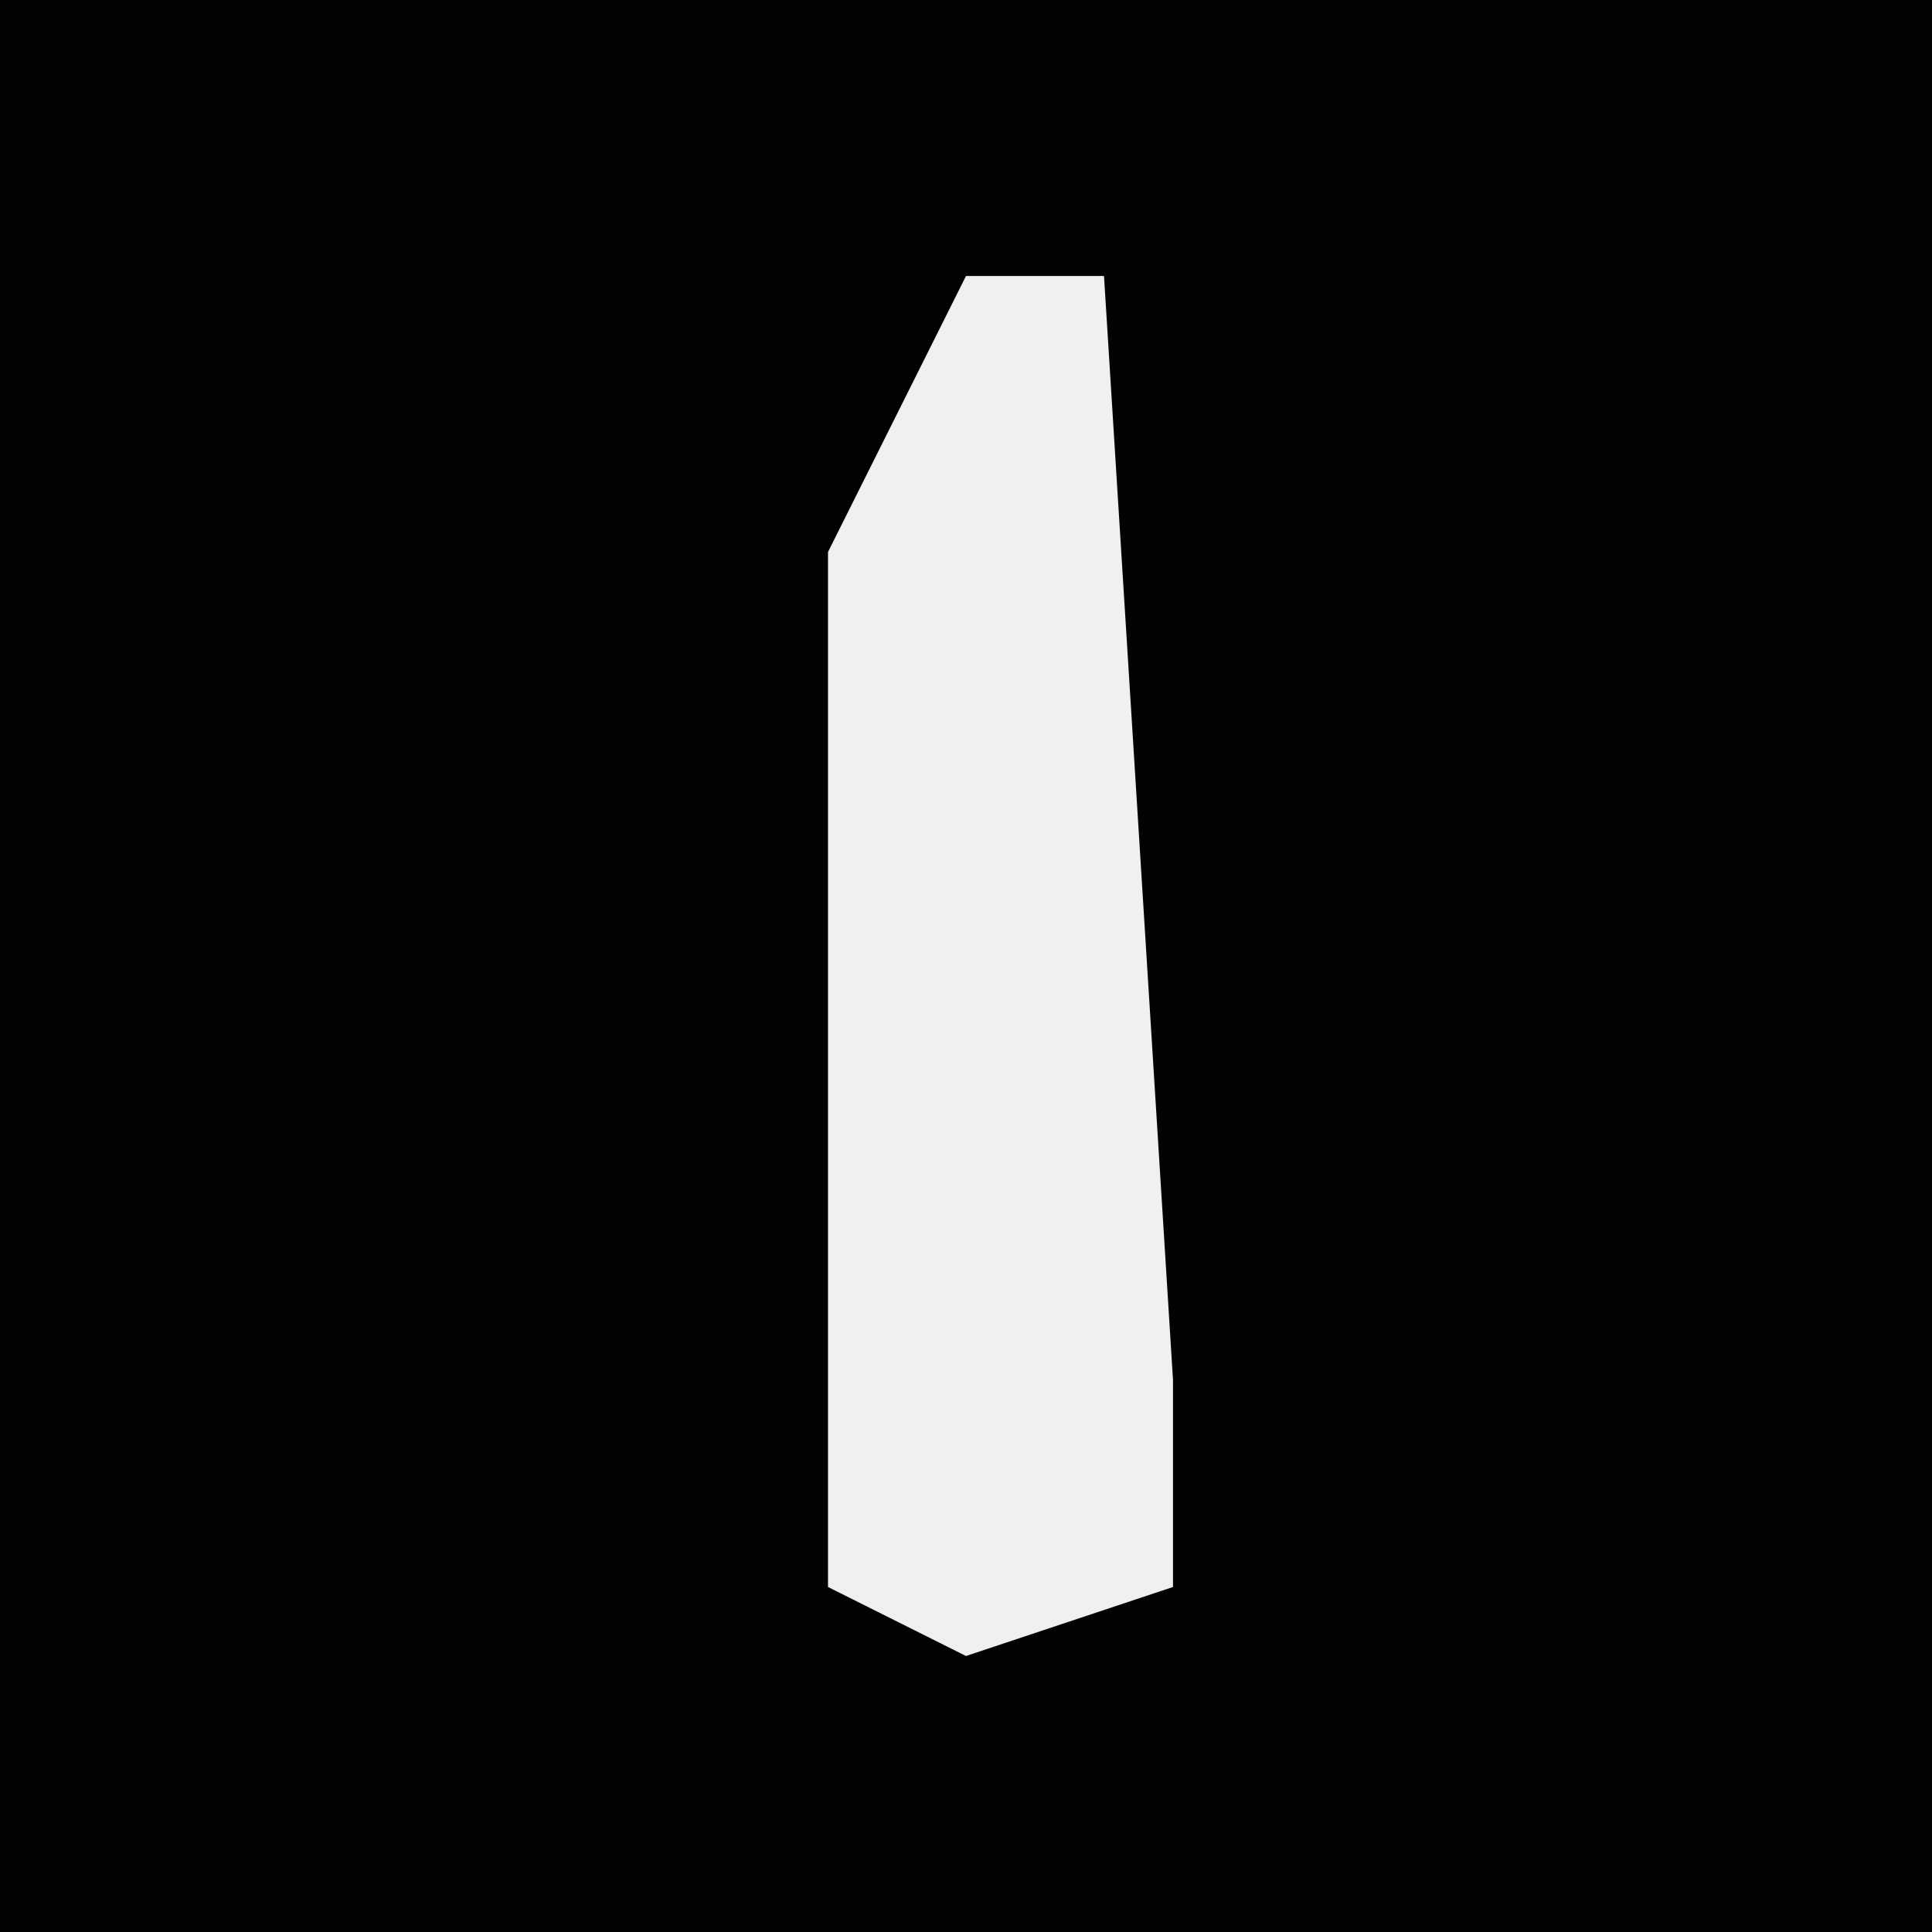 <?xml version="1.0" encoding="UTF-8"?>
<svg version="1.1" xmlns="http://www.w3.org/2000/svg" width="28" height="28">
<path d="M0,0 L28,0 L28,28 L0,28 Z " fill="#030303" transform="translate(0,0)"/>
<path d="M0,0 L2,0 L3,16 L3,19 L0,20 L-2,19 L-2,4 Z " fill="#F0F0F0" transform="translate(14,4)"/>
</svg>
